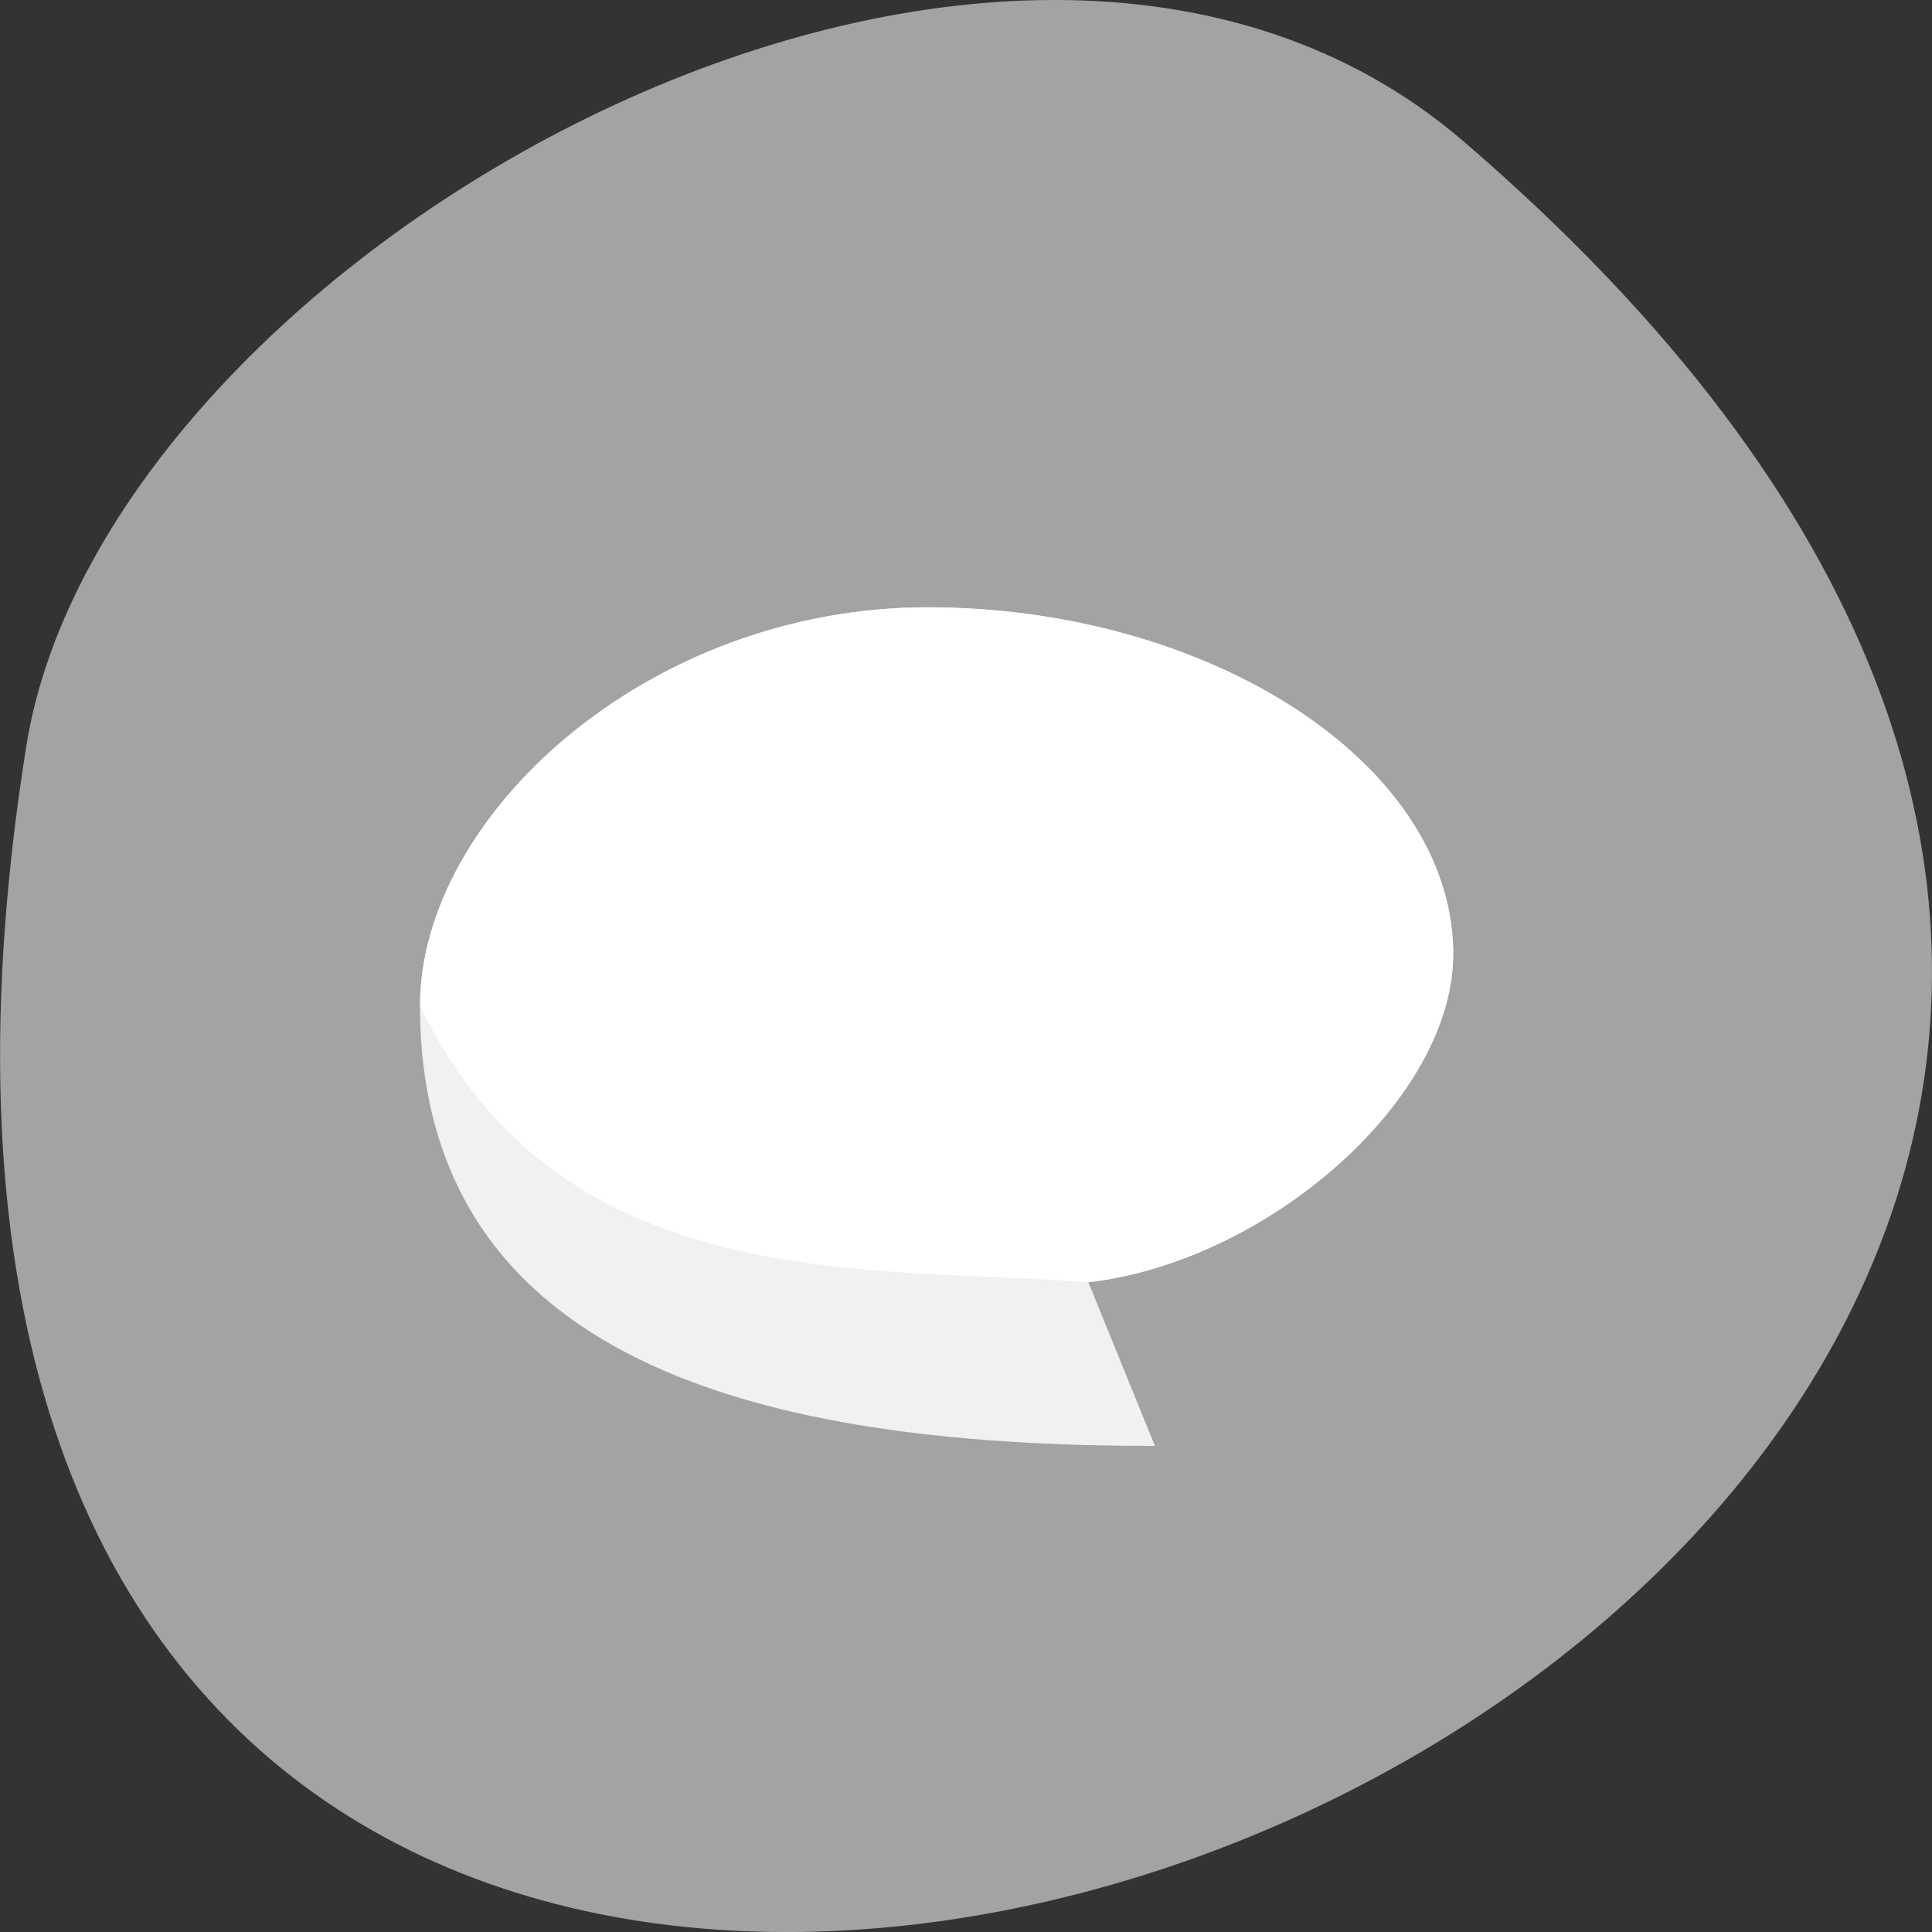 
<svg xmlns="http://www.w3.org/2000/svg" xmlns:xlink="http://www.w3.org/1999/xlink" width="32px" height="32px" viewBox="0 0 32 32" version="1.1">
<rect x="0" y="0" width="32" height="32" fill="#333333" stroke="none"/>
<g id="surface1">
<path style=" stroke:none;fill-rule:nonzero;fill:rgb(63.922%,63.922%,63.922%);fill-opacity:1;" d="M 24.23 2.332 C 52.395 26.512 -5.52 49.758 0.434 12.367 C 1.738 4.168 16.637 -4.18 24.23 2.332 Z M 24.23 2.332 "/>
<path style=" stroke:none;fill-rule:nonzero;fill:rgb(94.51%,94.51%,94.51%);fill-opacity:1;" d="M 15.363 10.059 C 10.723 10.059 6.957 13.52 6.957 16.66 C 6.957 22.832 13.176 23.949 19.129 23.949 L 18.027 21.238 C 21 20.895 24.102 18.191 24.07 15.758 C 24.027 12.613 20.004 10.059 15.363 10.059 Z M 15.363 10.059 "/>
<path style=" stroke:none;fill-rule:nonzero;fill:rgb(100%,100%,100%);fill-opacity:1;" d="M 15.363 10.059 C 10.723 10.059 6.957 13.52 6.957 16.66 C 9.285 21.508 14.422 20.957 18.027 21.238 C 21 20.895 24.102 18.191 24.07 15.758 C 24.027 12.613 20.004 10.059 15.363 10.059 Z M 15.363 10.059 "/>
</g>
</svg>
